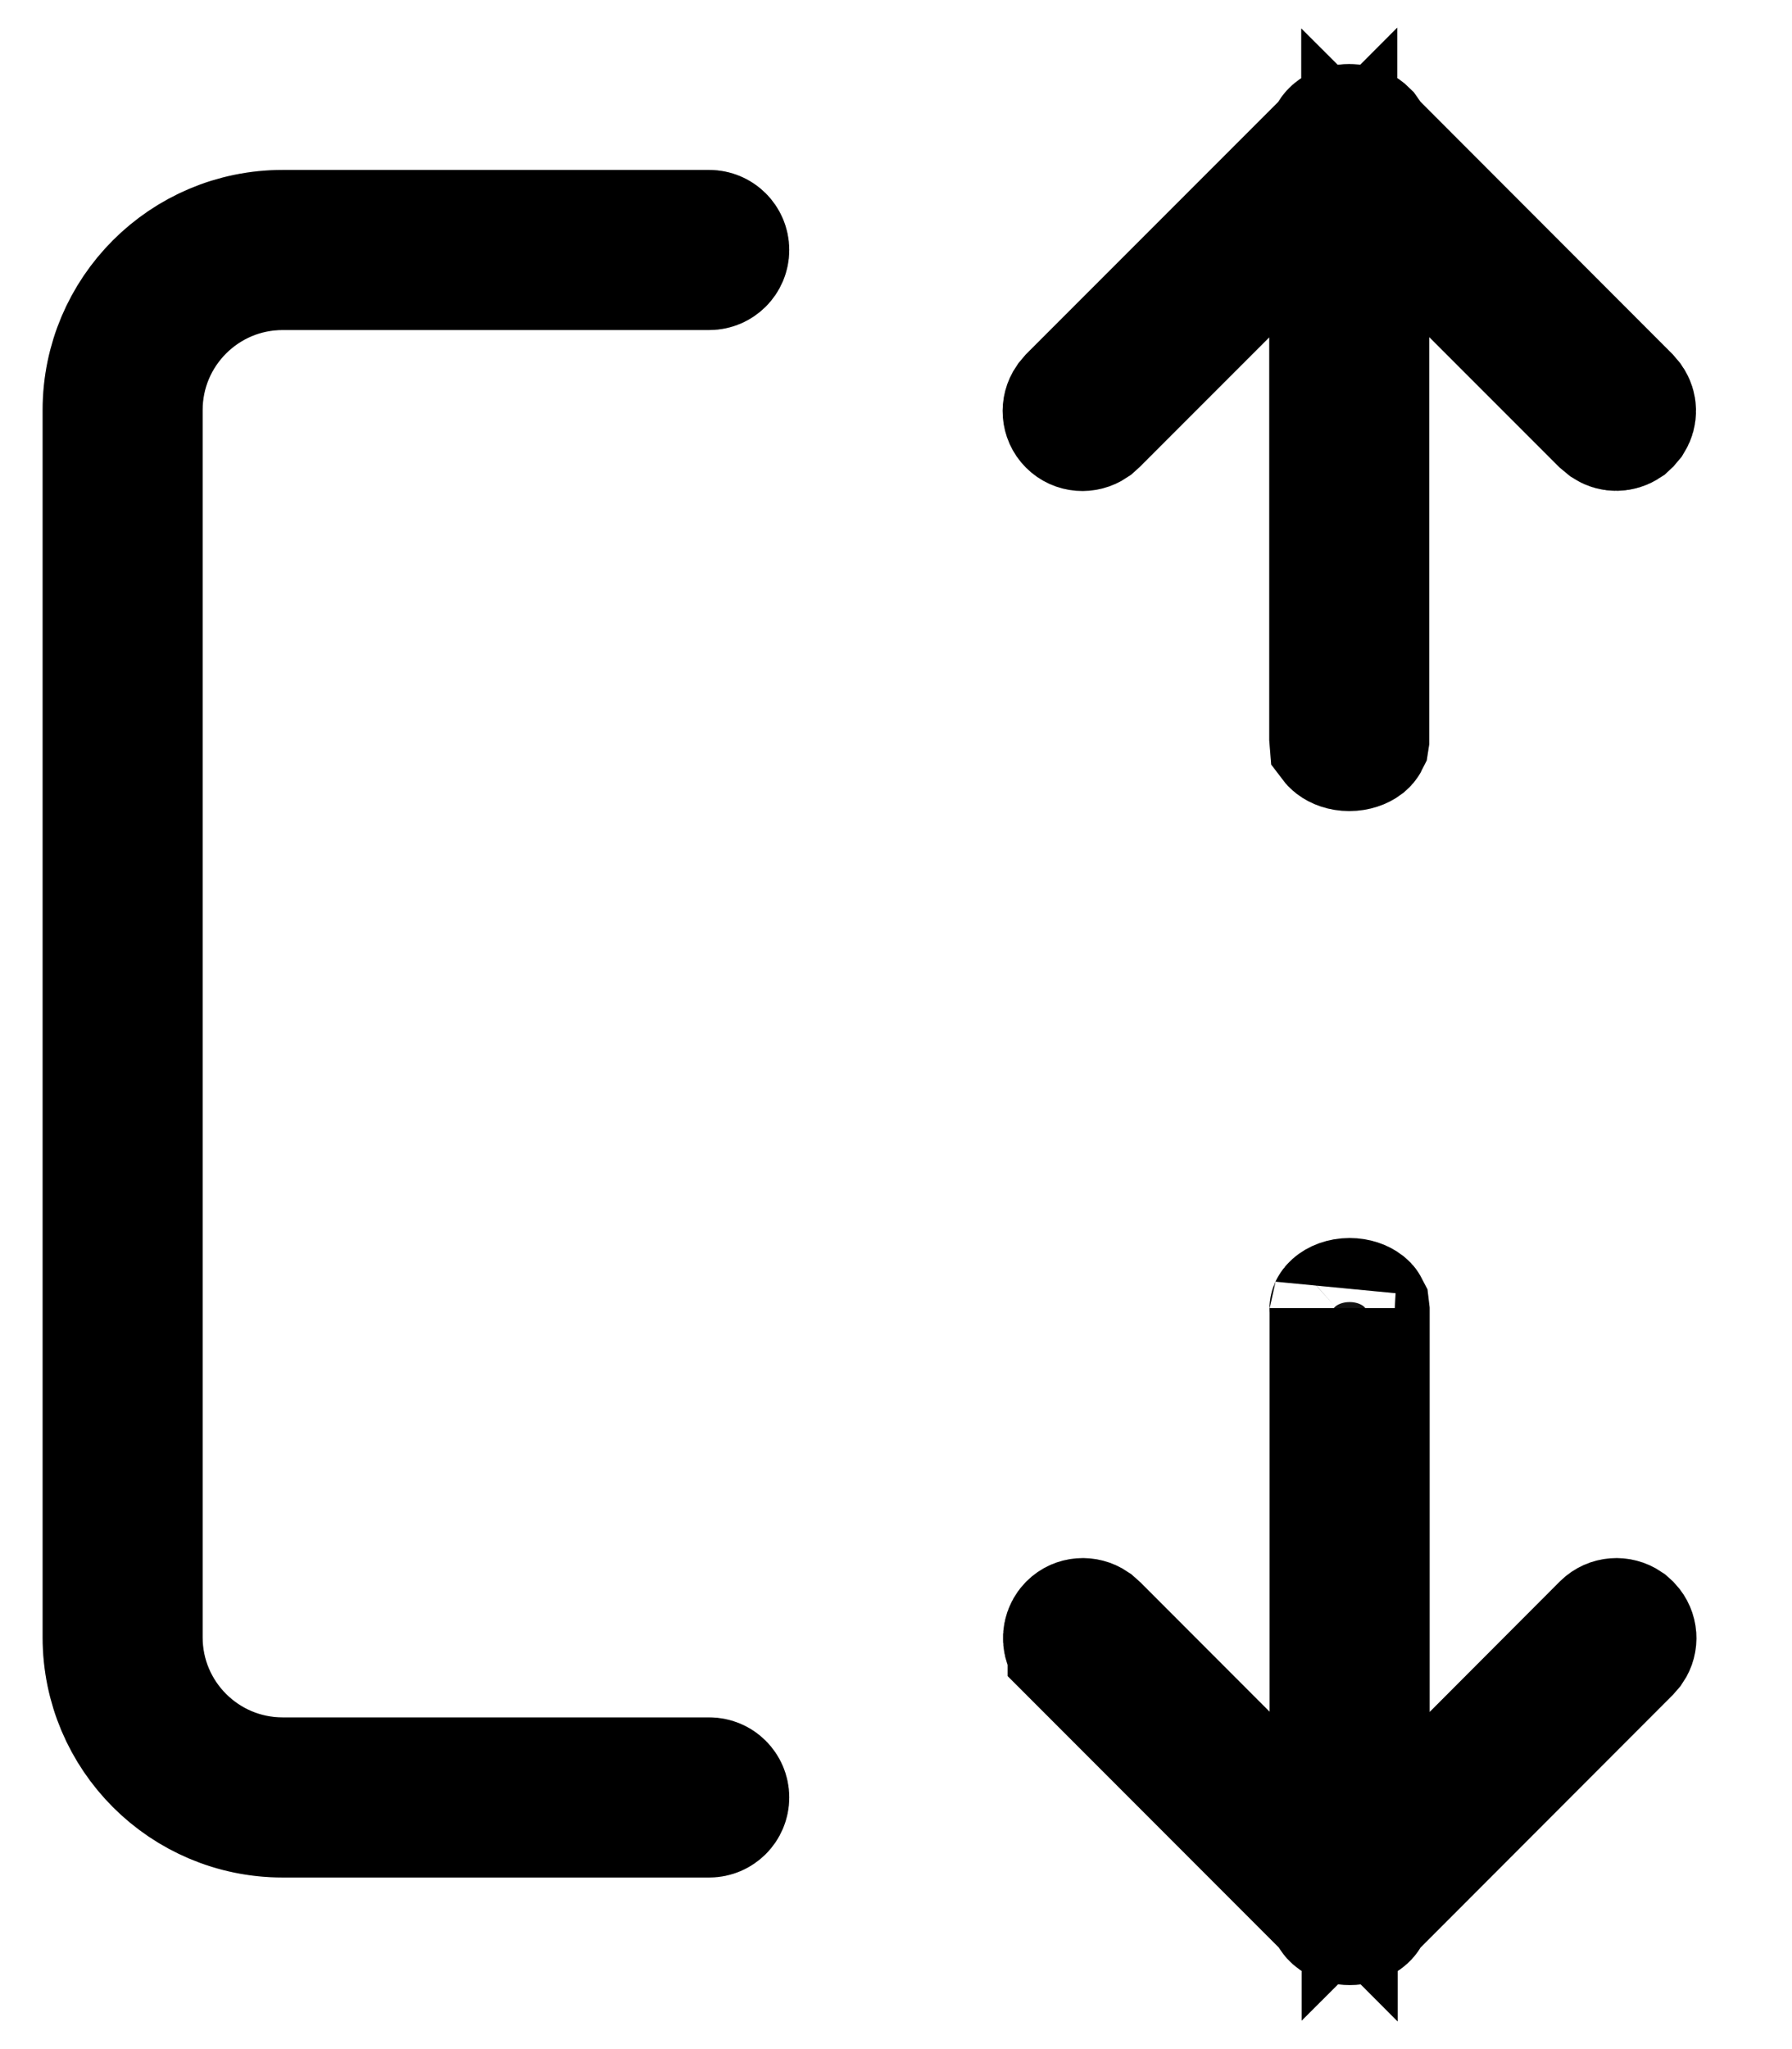 <svg width="14" height="16" viewBox="0 0 14 16" fill="none" xmlns="http://www.w3.org/2000/svg">
<path d="M10.544 10.167C10.594 10.167 10.631 10.183 10.652 10.199C10.659 10.205 10.664 10.21 10.666 10.214L10.669 10.239V14.573L11.523 13.721L12.54 12.702C12.584 12.659 12.651 12.655 12.7 12.688L12.72 12.706C12.76 12.749 12.764 12.813 12.732 12.86L12.704 12.892L10.744 14.854L10.701 14.898L10.669 14.95C10.662 14.962 10.624 15 10.545 15C10.466 15 10.428 14.962 10.42 14.95L10.388 14.898L10.345 14.854L8.372 12.88V12.879L8.345 12.838C8.327 12.793 8.336 12.739 8.372 12.702C8.415 12.659 8.482 12.655 8.531 12.688L8.567 12.72L9.566 13.72L10.419 14.575V10.214C10.419 10.224 10.413 10.219 10.431 10.203C10.45 10.186 10.489 10.167 10.544 10.167ZM2.208 1.827H5.541C5.61 1.827 5.666 1.883 5.666 1.952C5.666 2.021 5.61 2.077 5.541 2.077H2.208C1.587 2.077 1.083 2.581 1.083 3.202V12.785C1.083 13.406 1.587 13.91 2.208 13.91H5.541C5.61 13.91 5.666 13.966 5.666 14.035C5.666 14.104 5.61 14.16 5.541 14.16H2.208C1.449 14.16 0.833 13.544 0.833 12.785V3.202C0.833 2.443 1.449 1.827 2.208 1.827ZM10.542 1C10.606 1 10.645 1.027 10.661 1.043L10.687 1.08L10.711 1.115L10.742 1.146L12.701 3.107L12.729 3.14C12.756 3.18 12.757 3.231 12.732 3.272L12.71 3.298L12.695 3.312C12.655 3.338 12.603 3.34 12.562 3.314L12.521 3.28L11.52 2.279L10.666 1.427V5.772L10.664 5.785C10.662 5.789 10.658 5.794 10.65 5.801C10.629 5.817 10.591 5.833 10.541 5.833C10.491 5.833 10.455 5.817 10.434 5.801C10.425 5.794 10.421 5.789 10.418 5.785L10.416 5.76V1.425L9.563 2.28L8.559 3.284L8.528 3.312C8.479 3.345 8.412 3.341 8.369 3.298C8.326 3.255 8.322 3.187 8.355 3.139L8.382 3.107L10.343 1.146L10.386 1.103L10.417 1.05C10.424 1.039 10.463 1 10.542 1Z" fill="#121212"/>
<path d="M10.544 10.167C10.594 10.167 10.631 10.183 10.652 10.199C10.659 10.205 10.664 10.21 10.666 10.214L10.669 10.239V14.573L11.523 13.721L12.54 12.702C12.584 12.659 12.651 12.655 12.7 12.688L12.72 12.706C12.76 12.749 12.764 12.813 12.732 12.86L12.704 12.892L10.744 14.854L10.701 14.898L10.669 14.95C10.662 14.962 10.624 15 10.545 15C10.466 15 10.428 14.962 10.42 14.95L10.388 14.898L10.345 14.854L8.372 12.88V12.879L8.345 12.838C8.327 12.793 8.336 12.739 8.372 12.702C8.415 12.659 8.482 12.655 8.531 12.688L8.567 12.72L9.566 13.72L10.419 14.575V10.214C10.419 10.224 10.413 10.219 10.431 10.203C10.45 10.186 10.489 10.167 10.544 10.167ZM2.208 1.827H5.541C5.61 1.827 5.666 1.883 5.666 1.952C5.666 2.021 5.61 2.077 5.541 2.077H2.208C1.587 2.077 1.083 2.581 1.083 3.202V12.785C1.083 13.406 1.587 13.91 2.208 13.91H5.541C5.61 13.91 5.666 13.966 5.666 14.035C5.666 14.104 5.61 14.16 5.541 14.16H2.208C1.449 14.16 0.833 13.544 0.833 12.785V3.202C0.833 2.443 1.449 1.827 2.208 1.827ZM10.542 1C10.606 1 10.645 1.027 10.661 1.043L10.687 1.08L10.711 1.115L10.742 1.146L12.701 3.107L12.729 3.14C12.756 3.18 12.757 3.231 12.732 3.272L12.71 3.298L12.695 3.312C12.655 3.338 12.603 3.34 12.562 3.314L12.521 3.28L11.52 2.279L10.666 1.427V5.772L10.664 5.785C10.662 5.789 10.658 5.794 10.65 5.801C10.629 5.817 10.591 5.833 10.541 5.833C10.491 5.833 10.455 5.817 10.434 5.801C10.425 5.794 10.421 5.789 10.418 5.785L10.416 5.76V1.425L9.563 2.28L8.559 3.284L8.528 3.312C8.479 3.345 8.412 3.341 8.369 3.298C8.326 3.255 8.322 3.187 8.355 3.139L8.382 3.107L10.343 1.146L10.386 1.103L10.417 1.05C10.424 1.039 10.463 1 10.542 1Z" stroke="black"/>
<path d="M10.544 10.167C10.594 10.167 10.631 10.183 10.652 10.199C10.659 10.205 10.664 10.21 10.666 10.214L10.669 10.239V14.573L11.523 13.721L12.54 12.702C12.584 12.659 12.651 12.655 12.7 12.688L12.72 12.706C12.76 12.749 12.764 12.813 12.732 12.86L12.704 12.892L10.744 14.854L10.701 14.898L10.669 14.95C10.662 14.962 10.624 15 10.545 15C10.466 15 10.428 14.962 10.42 14.95L10.388 14.898L10.345 14.854L8.372 12.88V12.879L8.345 12.838C8.327 12.793 8.336 12.739 8.372 12.702C8.415 12.659 8.482 12.655 8.531 12.688L8.567 12.72L9.566 13.72L10.419 14.575V10.214C10.419 10.224 10.413 10.219 10.431 10.203C10.45 10.186 10.489 10.167 10.544 10.167ZM2.208 1.827H5.541C5.61 1.827 5.666 1.883 5.666 1.952C5.666 2.021 5.61 2.077 5.541 2.077H2.208C1.587 2.077 1.083 2.581 1.083 3.202V12.785C1.083 13.406 1.587 13.91 2.208 13.91H5.541C5.61 13.91 5.666 13.966 5.666 14.035C5.666 14.104 5.61 14.16 5.541 14.16H2.208C1.449 14.16 0.833 13.544 0.833 12.785V3.202C0.833 2.443 1.449 1.827 2.208 1.827ZM10.542 1C10.606 1 10.645 1.027 10.661 1.043L10.687 1.08L10.711 1.115L10.742 1.146L12.701 3.107L12.729 3.14C12.756 3.18 12.757 3.231 12.732 3.272L12.71 3.298L12.695 3.312C12.655 3.338 12.603 3.34 12.562 3.314L12.521 3.28L11.52 2.279L10.666 1.427V5.772L10.664 5.785C10.662 5.789 10.658 5.794 10.65 5.801C10.629 5.817 10.591 5.833 10.541 5.833C10.491 5.833 10.455 5.817 10.434 5.801C10.425 5.794 10.421 5.789 10.418 5.785L10.416 5.76V1.425L9.563 2.28L8.559 3.284L8.528 3.312C8.479 3.345 8.412 3.341 8.369 3.298C8.326 3.255 8.322 3.187 8.355 3.139L8.382 3.107L10.343 1.146L10.386 1.103L10.417 1.05C10.424 1.039 10.463 1 10.542 1Z" stroke="black" stroke-opacity="0.2"/>
</svg>
